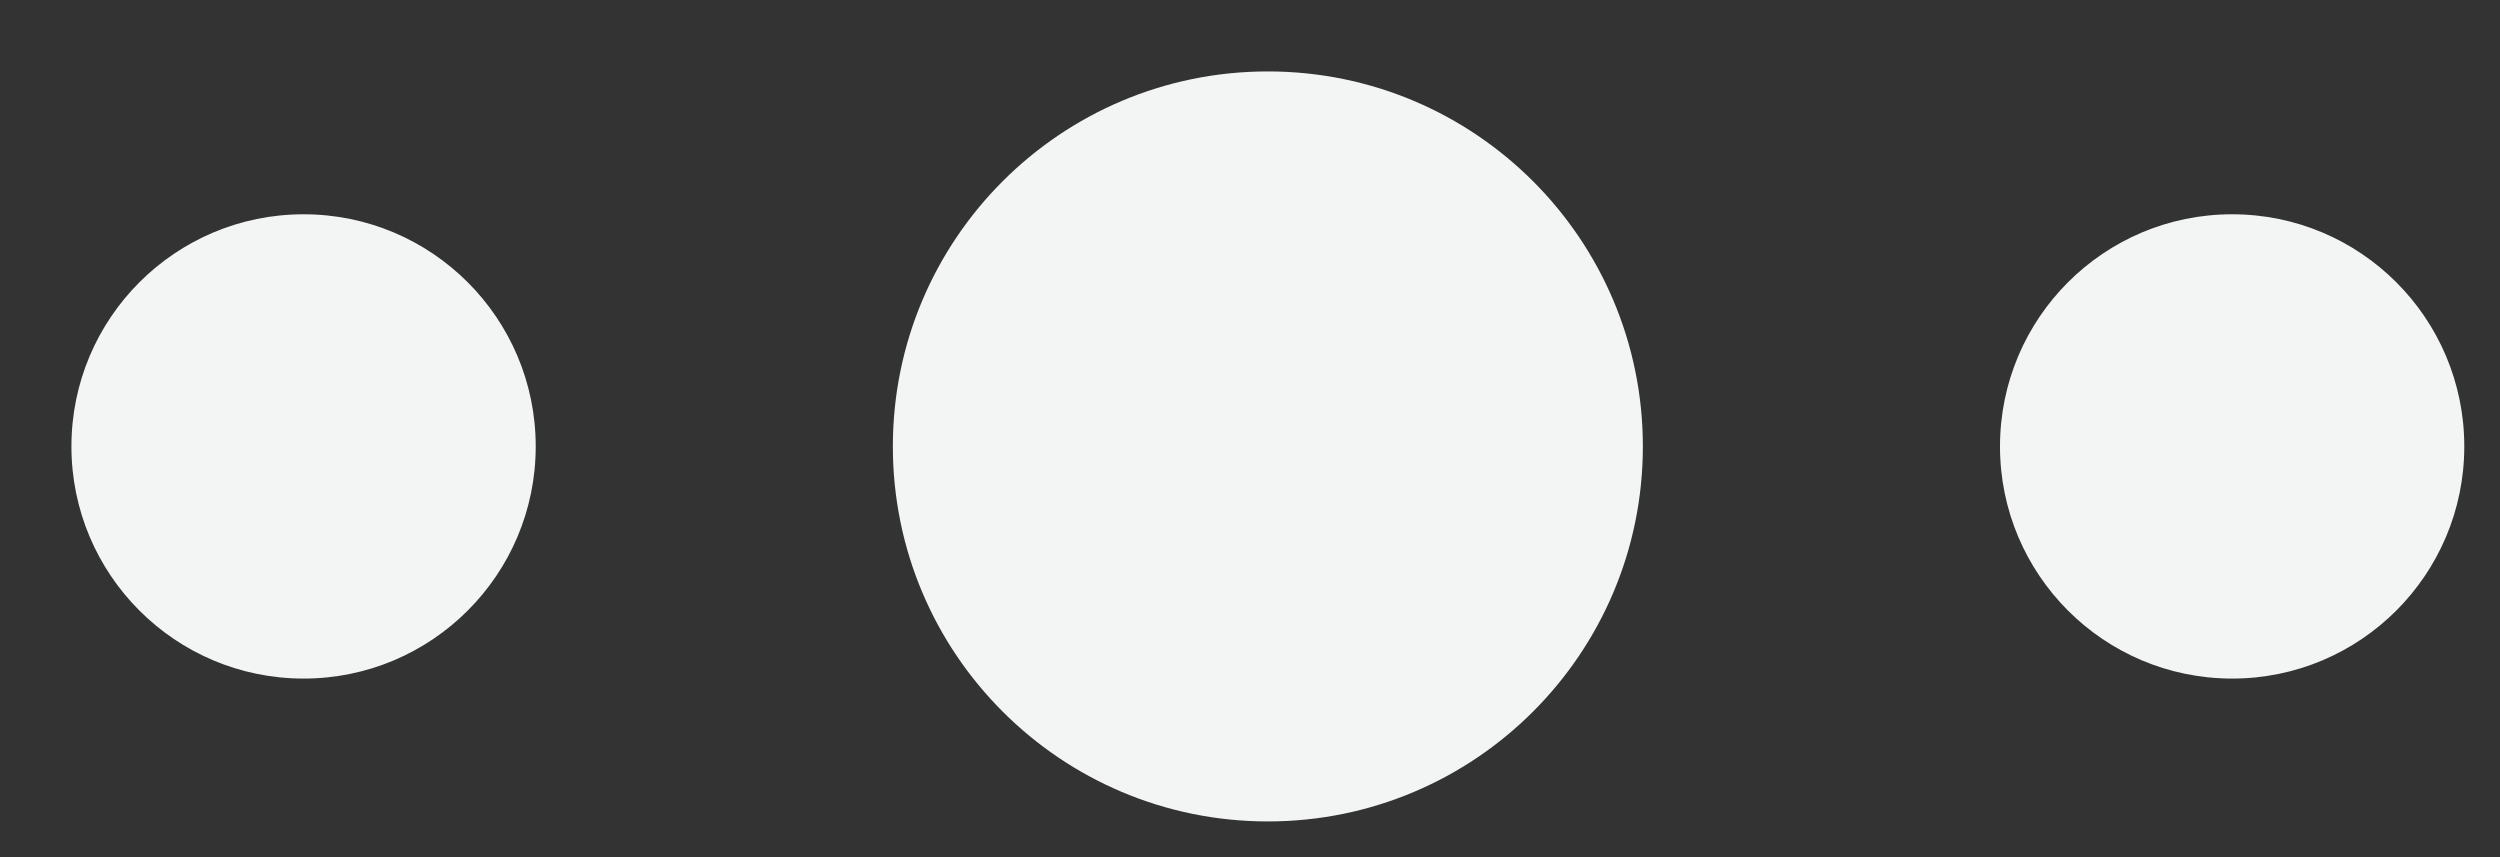 <svg xmlns="http://www.w3.org/2000/svg" viewBox="0 0 70 24" width="70" height="24">
	<rect x="0" y="0" width="70" height="24" fill="#333333" stroke="none"/>
	<style>
		tspan { white-space:pre }
		.shp0 { fill: #f2f5f4 } 
	</style>
	<path id="1" class="shp0" d="M35.5 2C41.3 2 46 6.7 46 12.5C46 18.3 41.3 23 35.5 23C29.7 23 25 18.3 25 12.5C25 6.7 29.7 2 35.5 2ZM62.5 6C66.09 6 69 8.91 69 12.5C69 16.09 66.09 19 62.5 19C58.91 19 56 16.09 56 12.5C56 8.91 58.91 6 62.5 6ZM8.5 6C12.09 6 15 8.91 15 12.5C15 16.09 12.09 19 8.5 19C4.91 19 2 16.09 2 12.5C2 8.91 4.91 6 8.5 6Z" />
</svg>